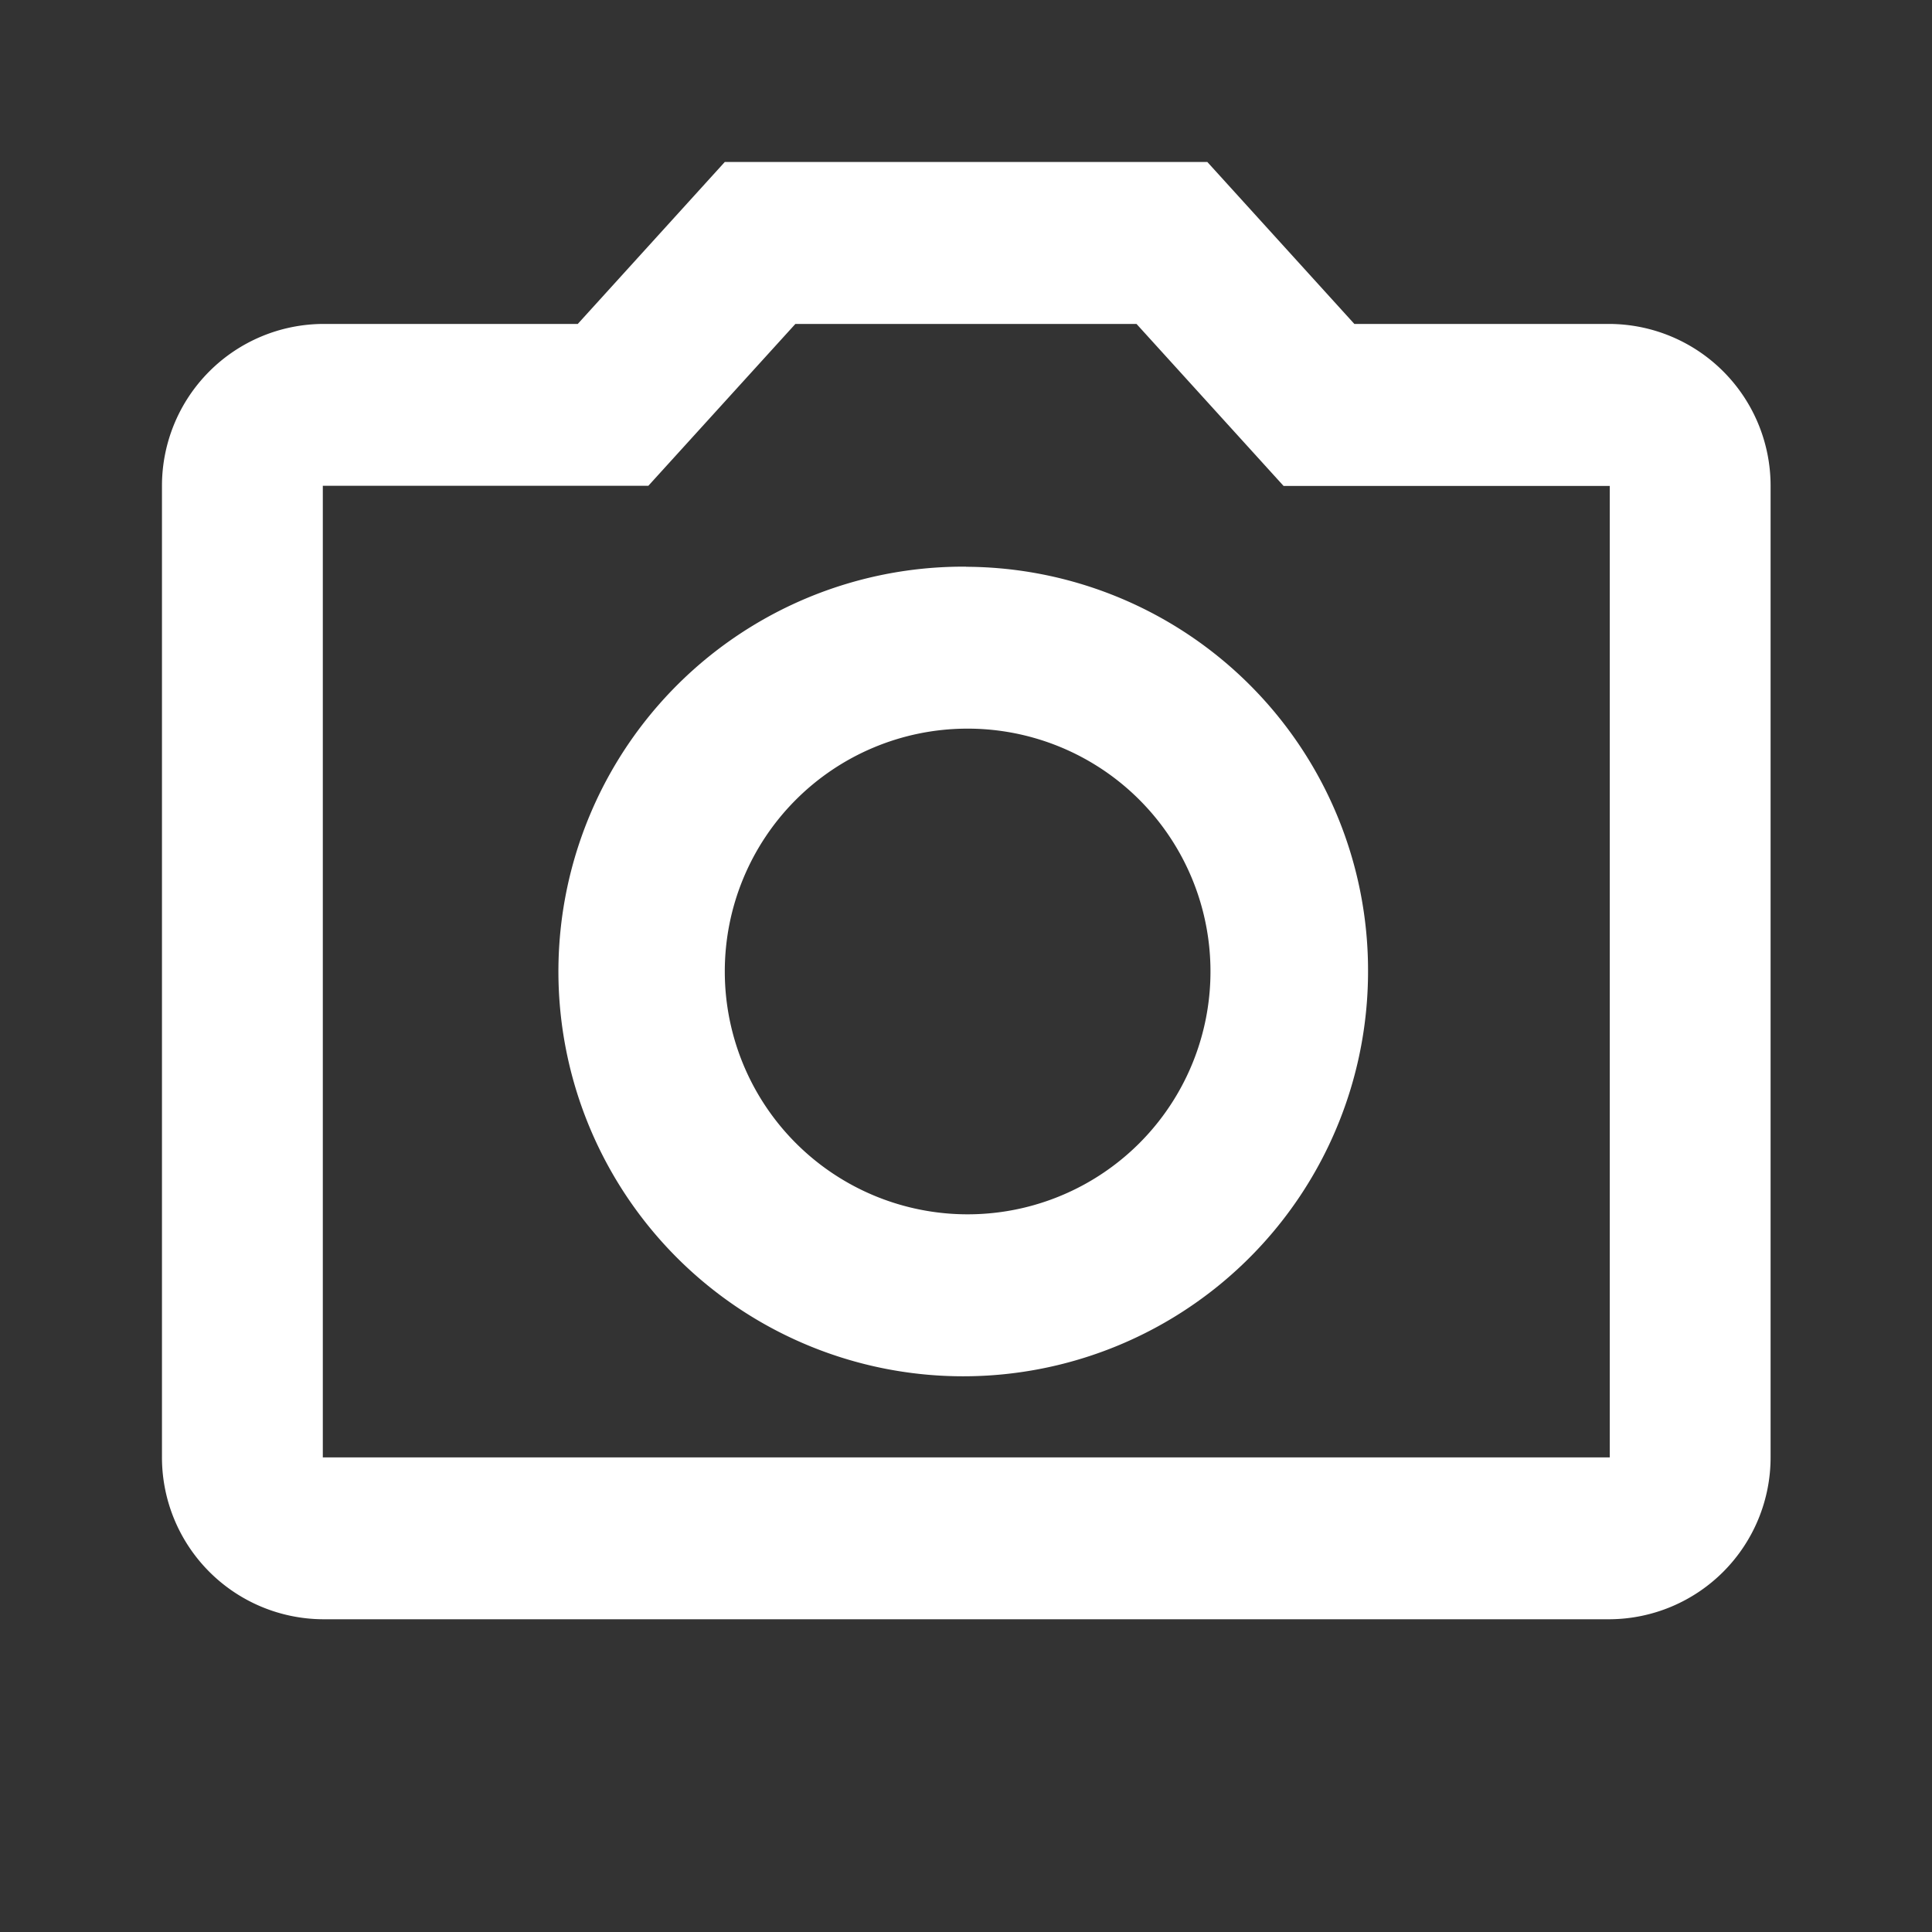 <svg xmlns="http://www.w3.org/2000/svg" width="17.081" height="17.081" viewBox="0 0 17.081 17.081">
  <rect x="0" y="0" width="17.081" height="17.081" fill="#333333" stroke="none"/>
  <g id="photo_camera_black_24dp" transform="translate(0 0)">
    <path id="Path_21" data-name="Path 21" d="M0,0H17.081V17.081H0Z" transform="translate(0 0)" fill="none"/>
    <path id="Path_22" data-name="Path 22" d="M10.616,3.432l1.3,1.432H14.8v8.589H3.422V4.863H6.3L7.6,3.432h3.014M11.242,2H6.976l-1.3,1.432H3.422A1.431,1.431,0,0,0,2,4.863v8.589a1.431,1.431,0,0,0,1.422,1.432H14.8a1.431,1.431,0,0,0,1.422-1.432V4.863A1.431,1.431,0,0,0,14.8,3.432H12.542ZM9.109,7.01A2.147,2.147,0,1,1,6.976,9.158,2.146,2.146,0,0,1,9.109,7.01m0-1.432a3.579,3.579,0,1,0,3.554,3.579A3.568,3.568,0,0,0,9.109,5.579Z" transform="translate(-0.568 -0.568)" fill="#fff"/>
  </g>
</svg>
